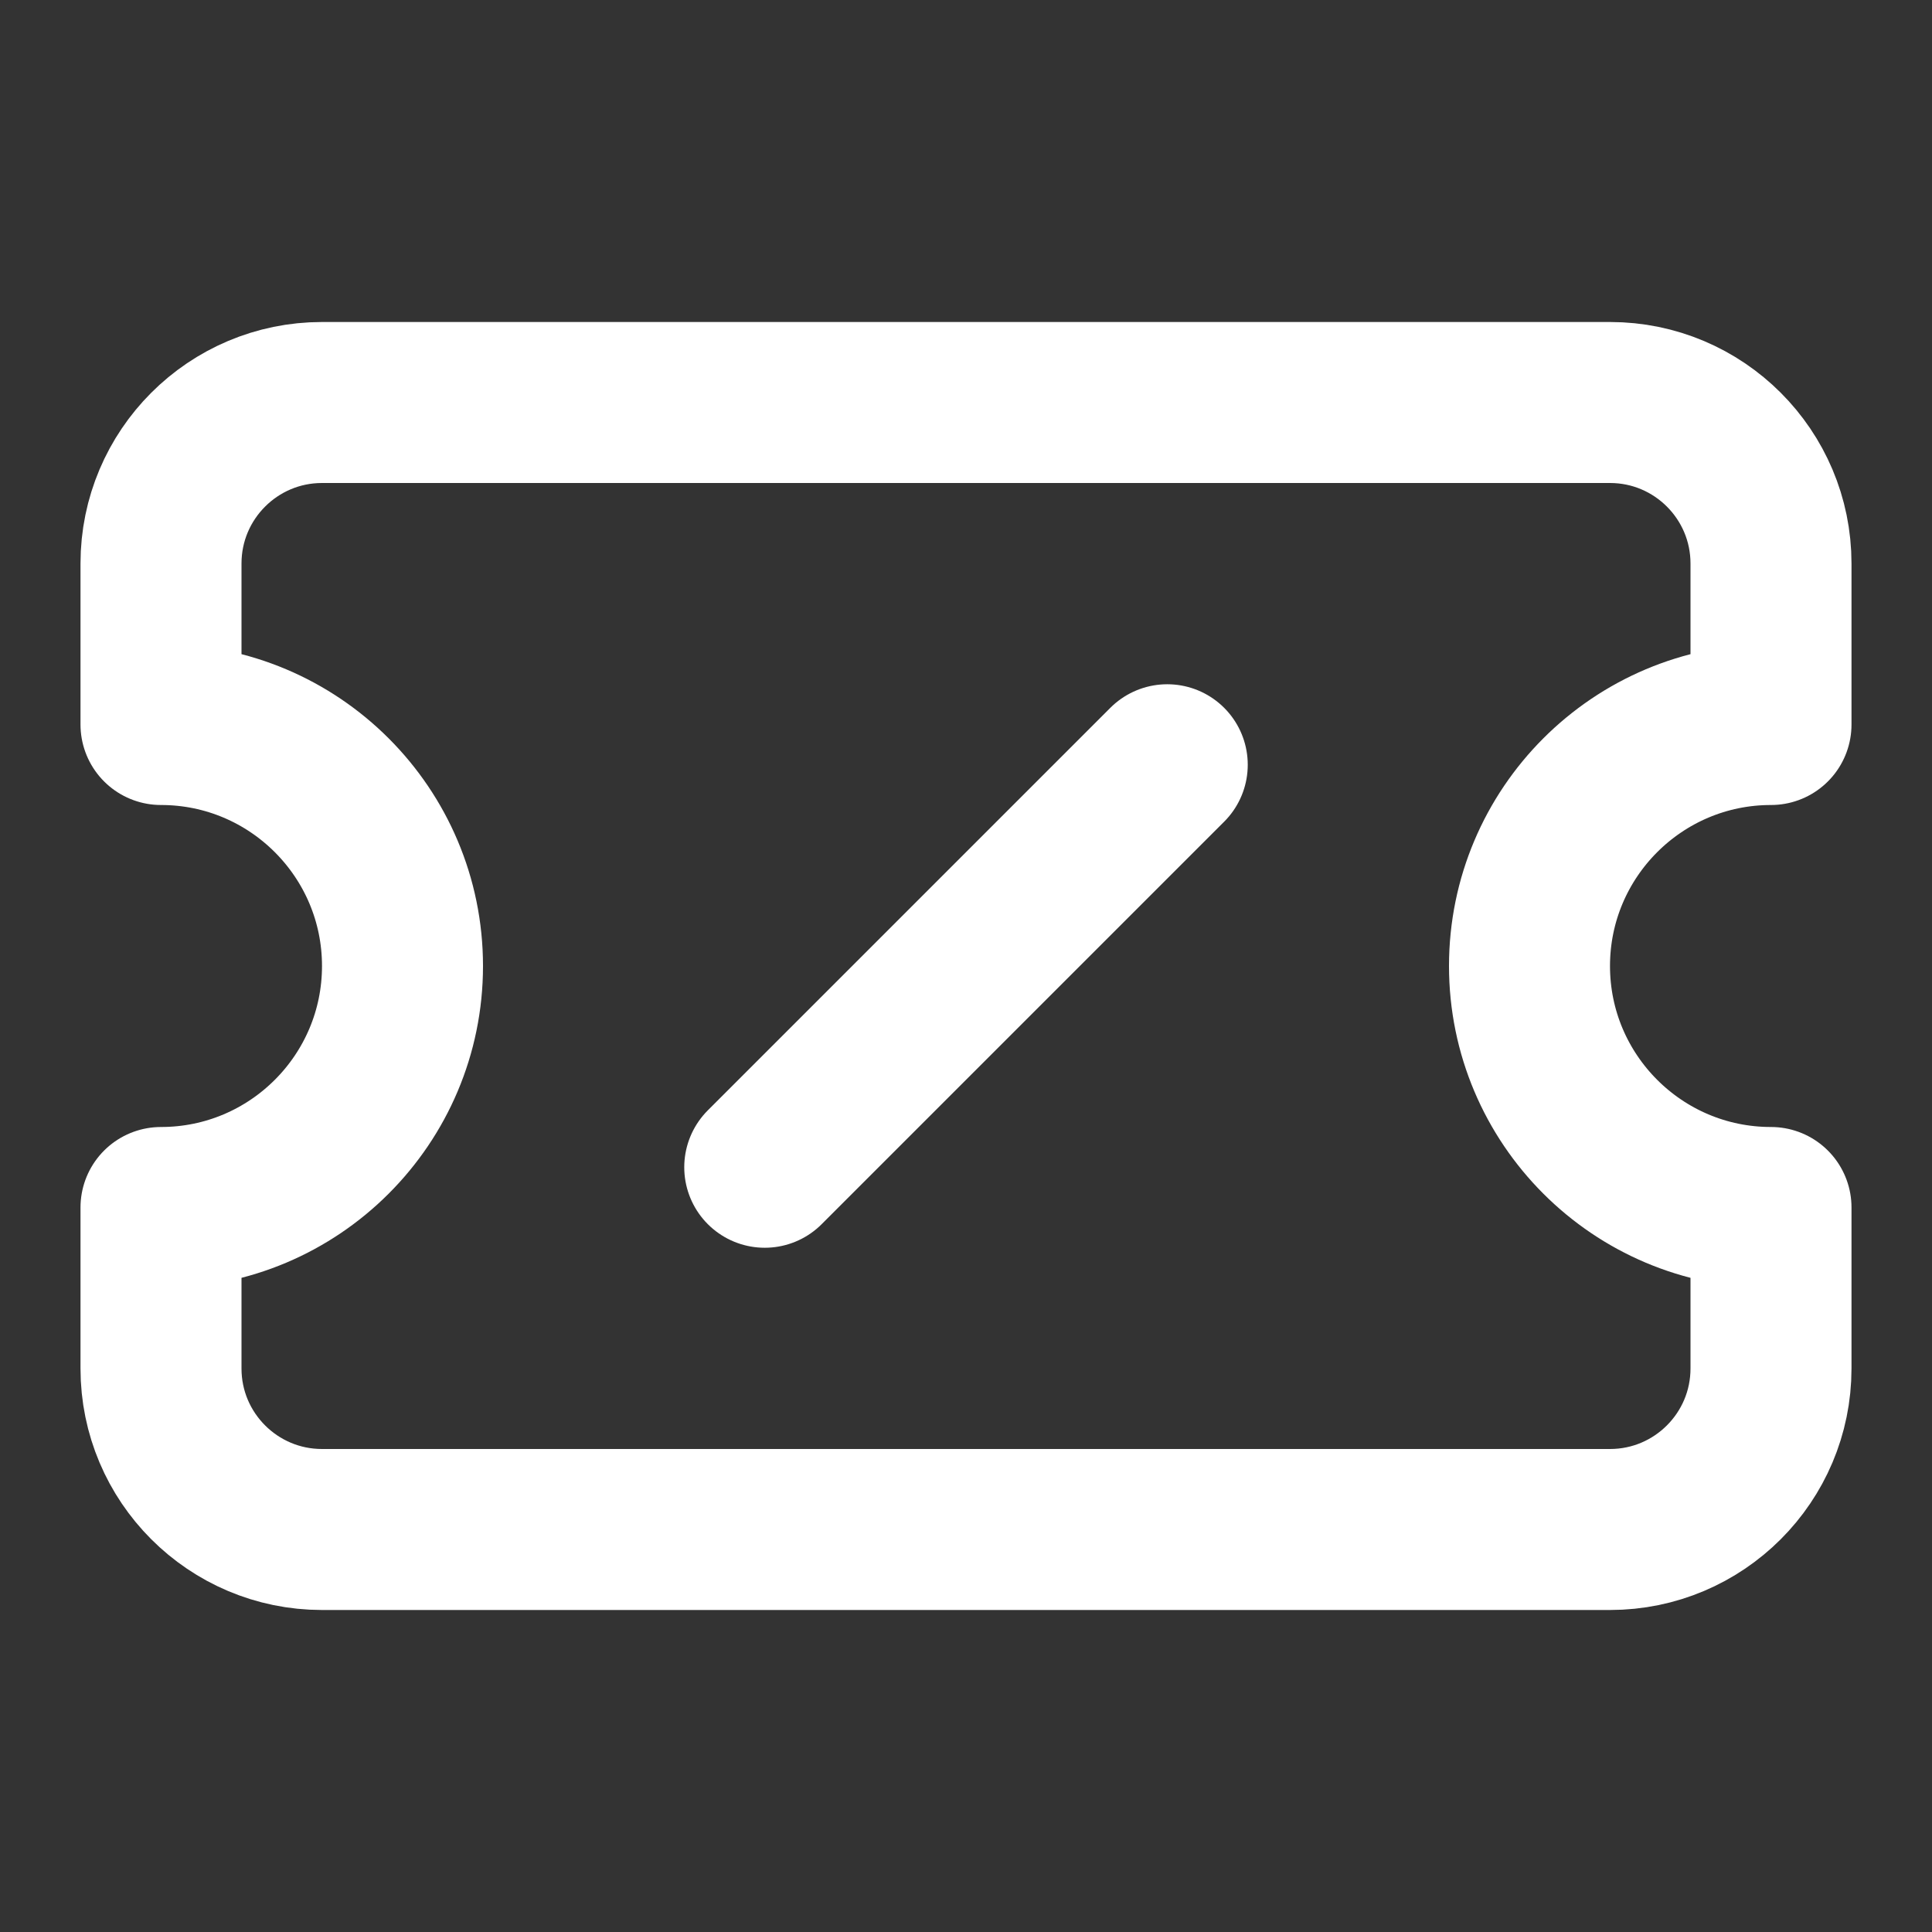 <svg height="18" viewBox="0 0 18 18" width="18" xmlns="http://www.w3.org/2000/svg"><rect x="0" y="0" width="18" height="18" fill="#333333" stroke="none"/><path d="m2 9c1.656 0 3 1.344 3 3s-1.344 3-3 3v2c0 1.104.896 2 2 2h16c1.104 0 2-.896 2-2v-2c-1.656 0-3-1.344-3-3s1.344-3 3-3v-2c0-1.104-.896-2-2-2h-16c-1.104 0-2 .896-2 2zm7.5 5.5 5-5" fill="none" stroke="#fff" stroke-linecap="round" stroke-linejoin="round" stroke-width="2" transform="scale(.75)"/></svg>
